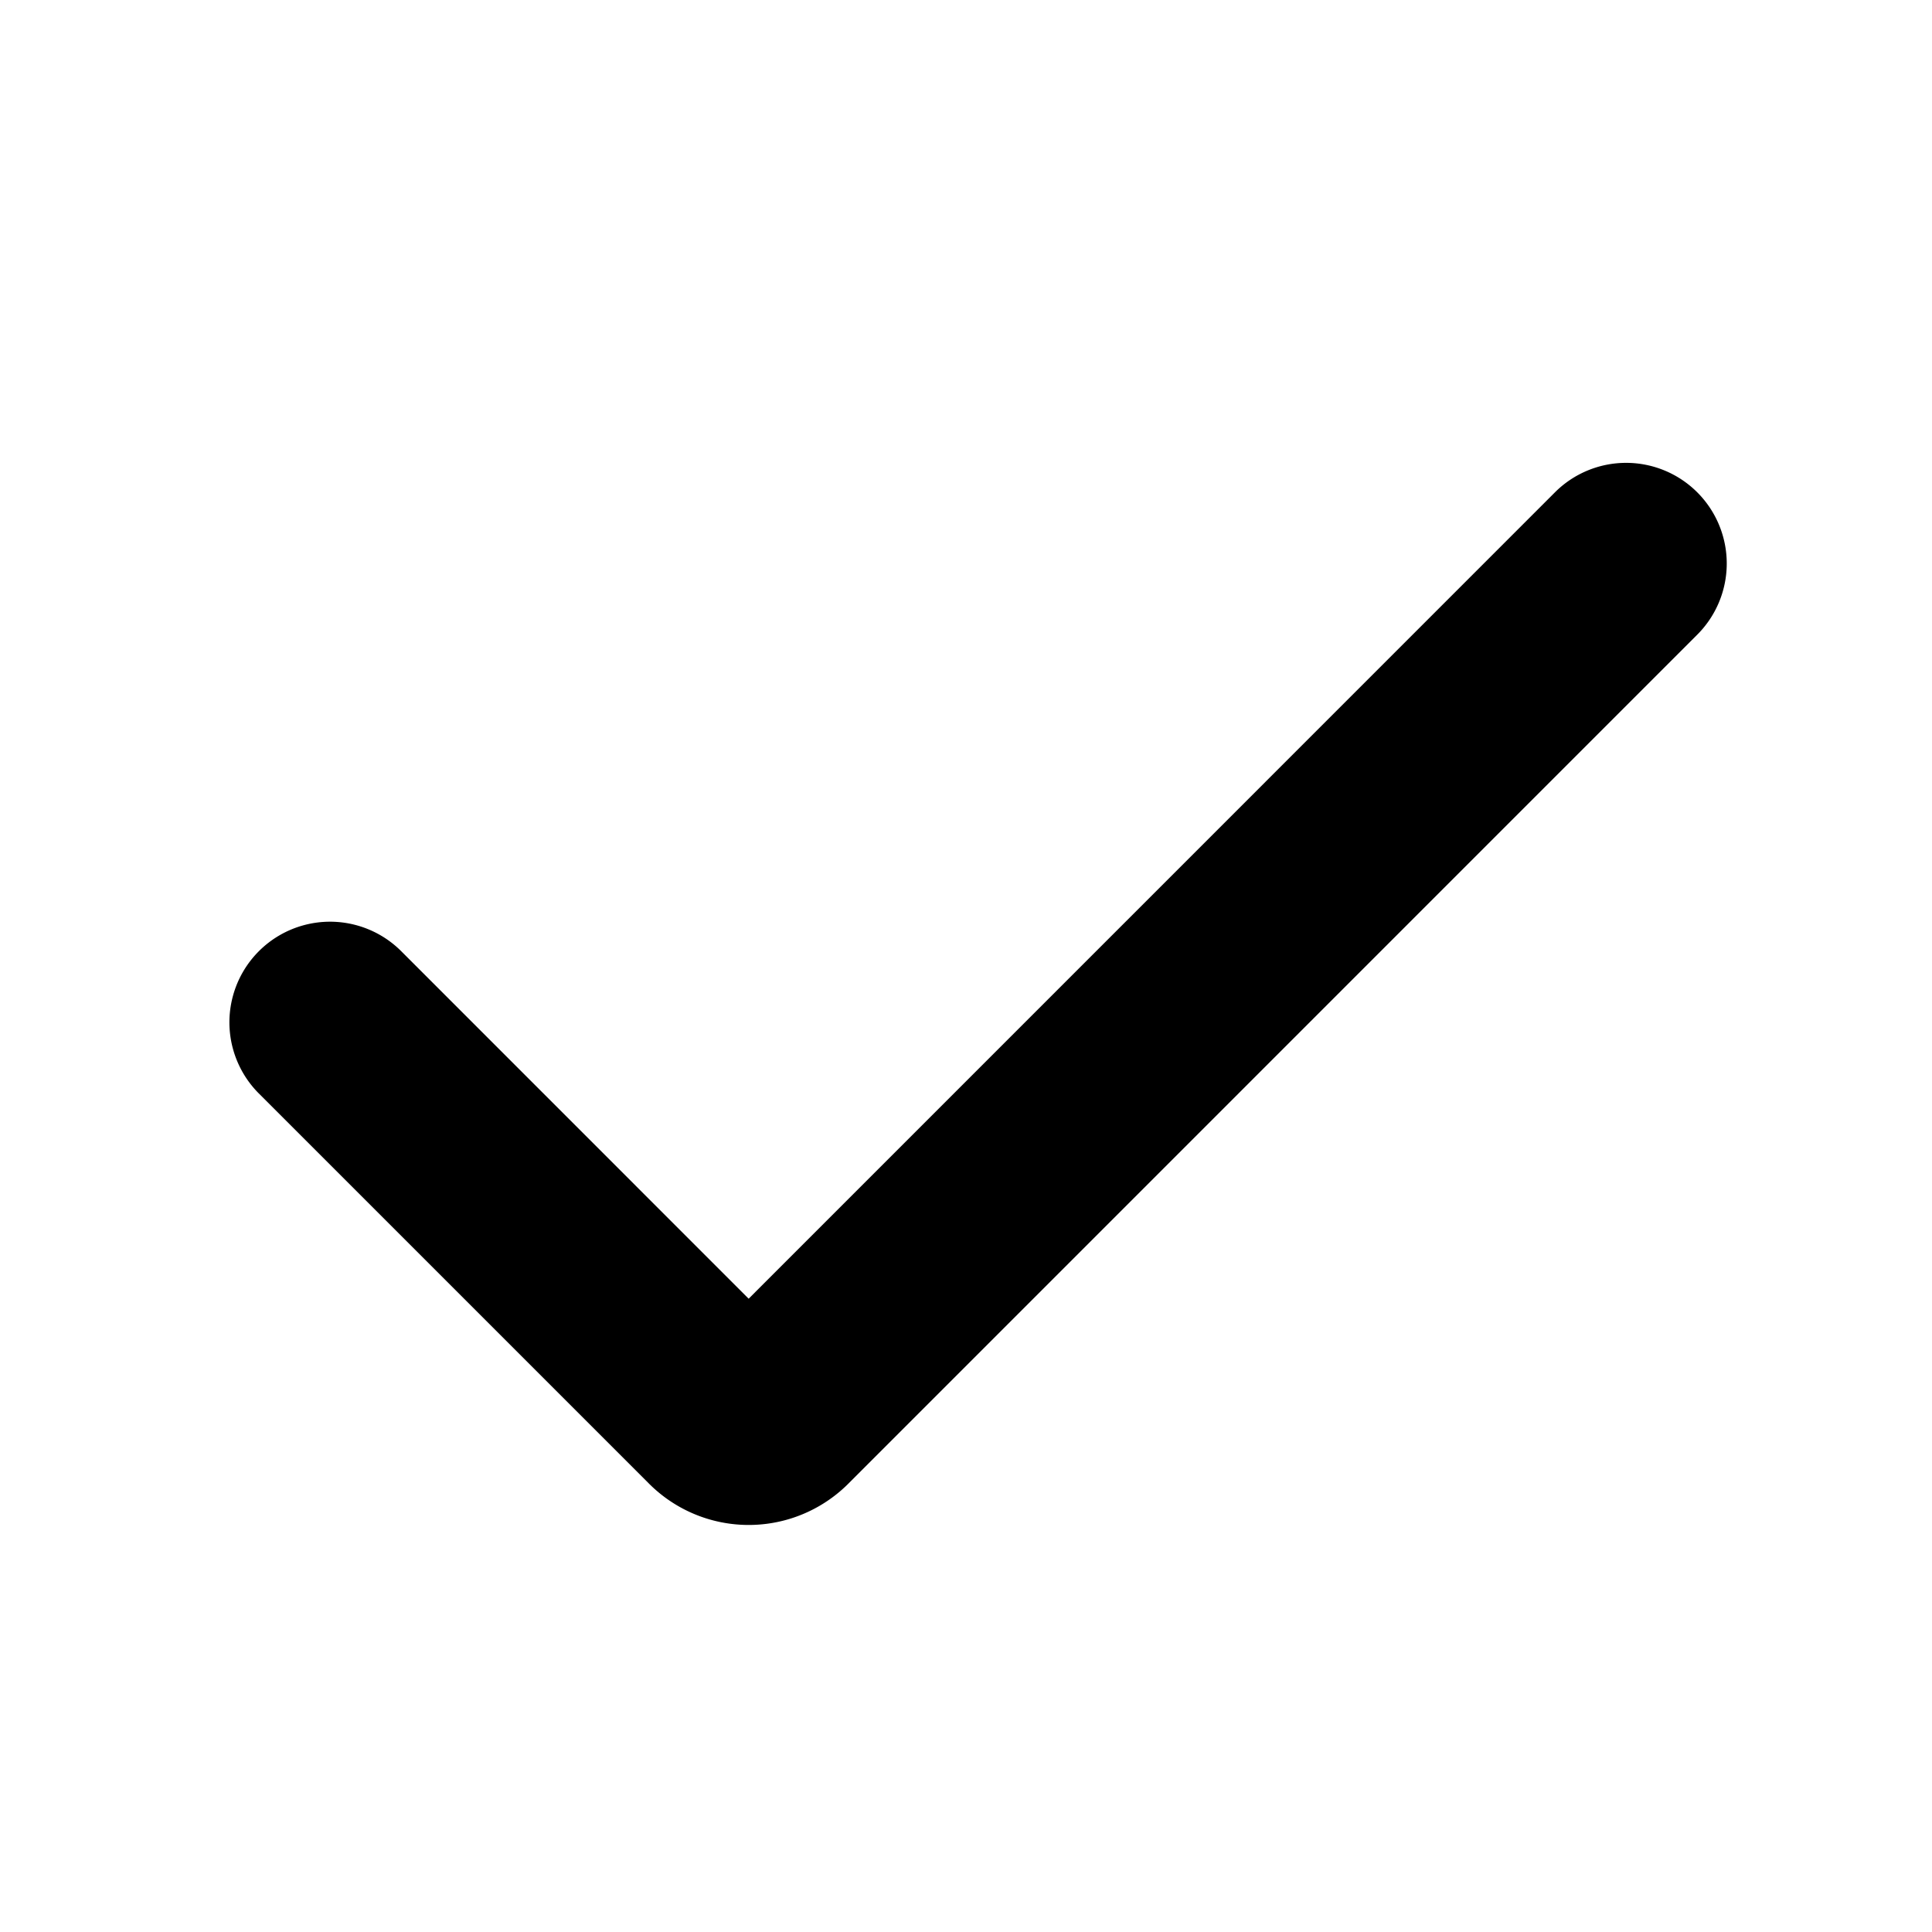 <svg width="24" height="24" viewBox="0 0 24 24" fill="none" xmlns="http://www.w3.org/2000/svg"><path fill-rule="evenodd" clip-rule="evenodd" d="M21.084 6.116a1.25 1.25 0 010 1.768L10.538 18.431a1.75 1.75 0 01-2.475 0l-4.847-4.847a1.25 1.25 0 011.768-1.768L9.3 16.133 19.316 6.116a1.25 1.25 0 011.768 0z" fill="currentColor"/></svg>